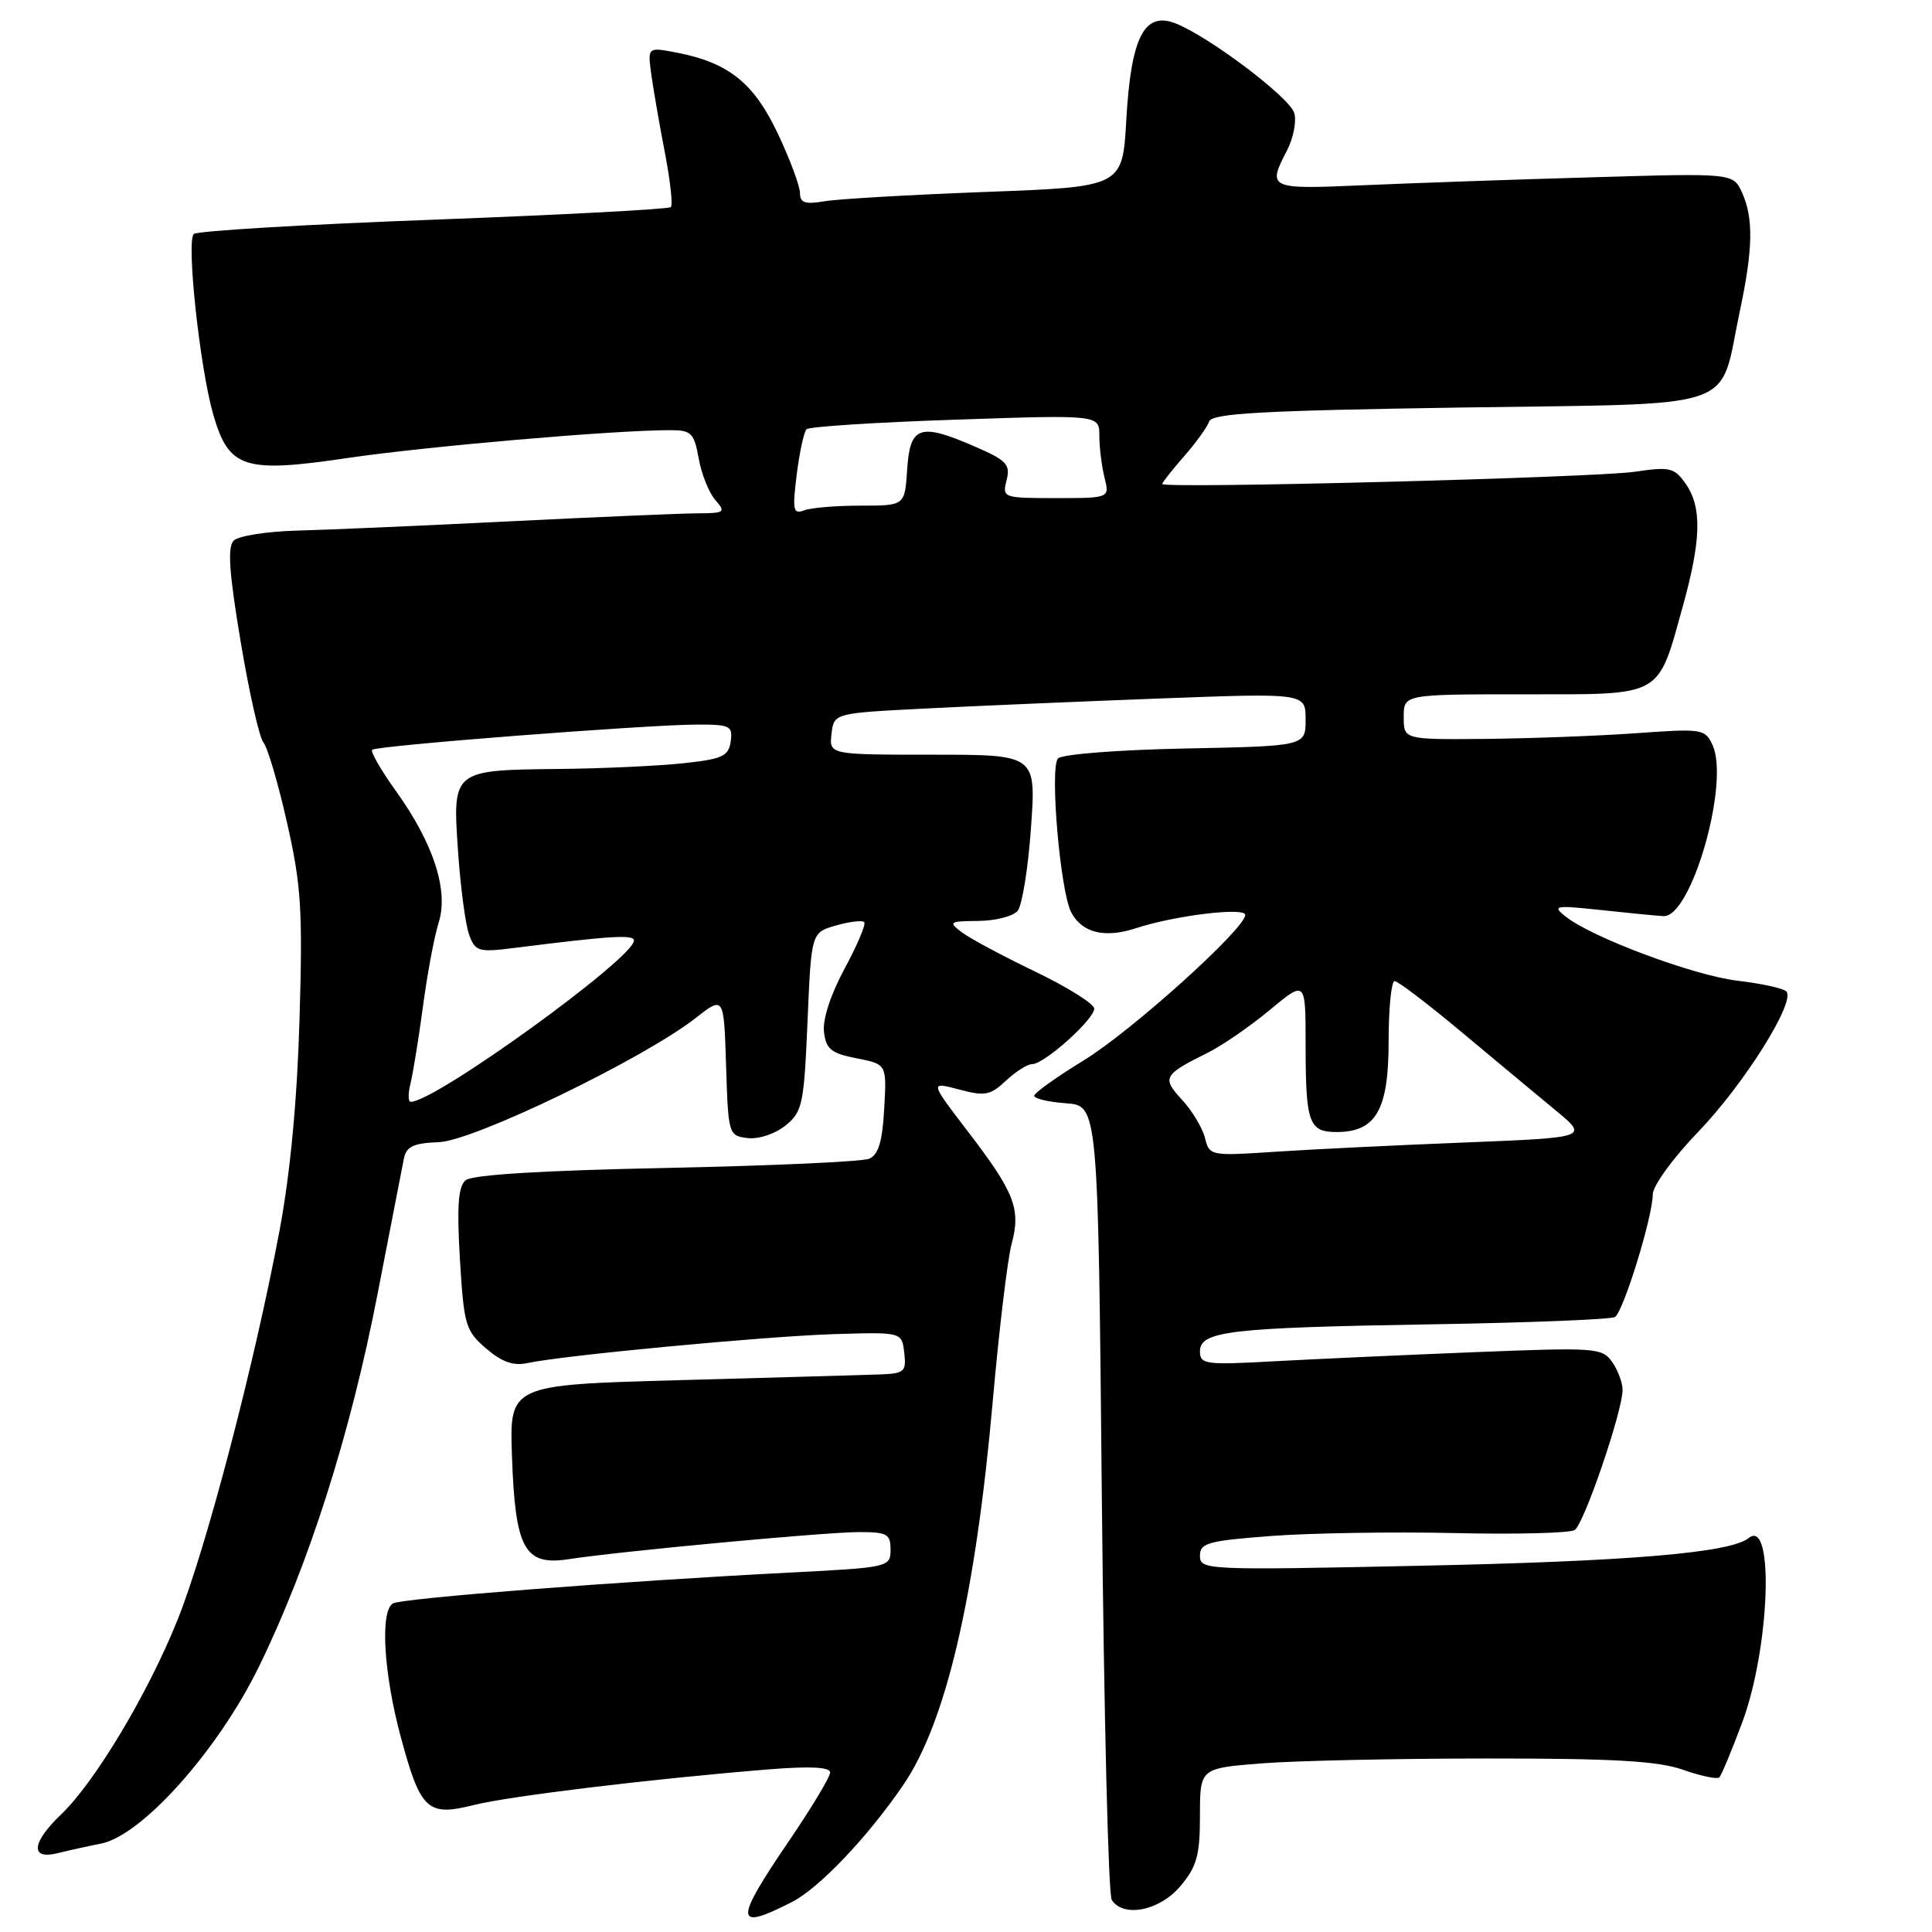 <?xml version="1.0" encoding="UTF-8" standalone="no"?>
<!DOCTYPE svg PUBLIC "-//W3C//DTD SVG 1.1//EN" "http://www.w3.org/Graphics/SVG/1.1/DTD/svg11.dtd" >
<svg xmlns="http://www.w3.org/2000/svg" xmlns:xlink="http://www.w3.org/1999/xlink" version="1.1" viewBox="0 0 256 256">
 <g >
 <path fill="currentColor"
d=" M 104.93 252.03 C 108.53 250.20 114.97 243.43 119.70 236.50 C 125.37 228.20 129.28 211.38 131.56 185.50 C 132.39 176.15 133.50 166.86 134.04 164.85 C 135.30 160.18 134.45 158.01 128.19 149.85 C 123.20 143.33 123.20 143.33 127.07 144.36 C 130.50 145.28 131.22 145.14 133.29 143.20 C 134.58 141.99 136.15 141.00 136.78 141.00 C 138.37 141.00 145.00 135.06 144.99 133.65 C 144.99 133.02 141.47 130.81 137.18 128.75 C 132.89 126.69 128.51 124.34 127.44 123.53 C 125.63 122.16 125.78 122.06 129.63 122.03 C 131.90 122.01 134.25 121.41 134.84 120.69 C 135.44 119.97 136.24 115.02 136.61 109.69 C 137.30 100.00 137.30 100.00 123.58 100.00 C 109.87 100.00 109.87 100.00 110.18 97.25 C 110.50 94.50 110.50 94.50 122.50 93.89 C 129.10 93.55 143.16 92.95 153.75 92.55 C 173.00 91.83 173.00 91.83 173.00 95.35 C 173.00 98.86 173.00 98.86 157.05 99.18 C 148.12 99.36 140.70 99.94 140.19 100.50 C 139.07 101.74 140.49 118.17 141.95 120.91 C 143.41 123.63 146.41 124.35 150.56 122.98 C 155.63 121.31 165.00 120.17 165.00 121.23 C 165.00 123.05 149.92 136.64 143.61 140.50 C 140.01 142.70 137.06 144.81 137.04 145.19 C 137.02 145.57 138.91 146.02 141.25 146.19 C 145.50 146.50 145.50 146.50 146.00 198.50 C 146.28 227.10 146.86 251.06 147.31 251.75 C 148.86 254.15 153.67 253.18 156.41 249.92 C 158.59 247.33 159.00 245.86 159.00 240.57 C 159.00 234.30 159.00 234.30 167.25 233.65 C 171.79 233.30 185.23 233.01 197.12 233.01 C 213.87 233.00 219.71 233.34 223.03 234.51 C 225.39 235.34 227.54 235.79 227.82 235.51 C 228.10 235.23 229.46 231.96 230.85 228.25 C 234.52 218.38 235.13 201.04 231.71 203.80 C 229.26 205.77 215.80 206.90 187.75 207.48 C 159.83 208.07 159.00 208.03 159.00 206.16 C 159.00 204.45 160.04 204.16 168.52 203.52 C 173.75 203.13 184.66 202.96 192.77 203.14 C 200.87 203.33 208.02 203.14 208.65 202.74 C 209.89 201.95 215.00 186.99 215.00 184.16 C 215.00 183.22 214.38 181.56 213.62 180.47 C 212.30 178.59 211.43 178.53 195.37 179.17 C 186.09 179.54 174.11 180.09 168.75 180.38 C 159.74 180.88 159.00 180.78 159.00 179.07 C 159.00 176.38 162.90 175.92 189.64 175.48 C 202.51 175.27 213.47 174.83 213.99 174.51 C 215.11 173.81 219.00 161.19 219.00 158.26 C 219.00 157.14 221.68 153.44 224.99 150.01 C 231.10 143.67 238.00 132.67 236.69 131.36 C 236.29 130.96 233.38 130.32 230.23 129.95 C 224.40 129.26 210.85 124.19 207.40 121.41 C 205.66 120.01 206.06 119.94 212.00 120.57 C 215.57 120.96 219.36 121.33 220.42 121.39 C 224.09 121.60 229.22 103.77 226.93 98.75 C 225.94 96.58 225.59 96.52 216.70 97.16 C 211.64 97.52 202.66 97.85 196.75 97.91 C 186.00 98.00 186.00 98.00 186.00 95.00 C 186.00 92.00 186.00 92.00 201.98 92.00 C 220.56 92.00 219.59 92.54 223.03 80.15 C 225.43 71.47 225.52 67.19 223.36 64.10 C 221.86 61.96 221.27 61.82 216.61 62.51 C 211.29 63.29 154.00 64.78 154.00 64.13 C 154.00 63.93 155.30 62.29 156.88 60.48 C 158.47 58.67 159.97 56.59 160.22 55.85 C 160.58 54.77 167.21 54.40 193.57 54.00 C 231.22 53.43 227.70 54.64 230.53 41.26 C 232.29 32.99 232.36 28.89 230.83 25.52 C 229.65 22.94 229.65 22.94 211.08 23.49 C 200.86 23.78 187.21 24.26 180.75 24.54 C 168.07 25.10 167.90 25.02 170.55 19.90 C 171.40 18.25 171.82 16.02 171.49 14.95 C 170.81 12.84 160.03 4.72 155.69 3.07 C 151.60 1.52 149.86 4.97 149.24 15.90 C 148.74 24.76 148.74 24.76 130.62 25.43 C 120.65 25.81 111.04 26.36 109.25 26.67 C 106.67 27.11 106.00 26.88 106.00 25.57 C 106.00 24.66 104.68 21.12 103.07 17.71 C 99.89 10.98 96.54 8.30 89.66 6.97 C 85.81 6.23 85.81 6.23 86.30 9.87 C 86.58 11.87 87.38 16.52 88.10 20.22 C 88.81 23.91 89.17 27.16 88.89 27.44 C 88.61 27.72 74.46 28.47 57.44 29.11 C 40.42 29.74 26.13 30.60 25.68 31.00 C 24.66 31.92 26.50 48.90 28.27 54.98 C 30.34 62.08 32.34 62.72 46.12 60.68 C 56.61 59.14 81.33 57.00 88.76 57.00 C 91.61 57.00 91.97 57.35 92.58 60.75 C 92.95 62.81 93.94 65.29 94.78 66.25 C 96.20 67.88 96.04 68.00 92.40 68.02 C 90.26 68.03 79.05 68.51 67.50 69.08 C 55.95 69.66 43.26 70.21 39.30 70.31 C 35.34 70.42 31.59 71.01 30.97 71.63 C 30.12 72.48 30.36 75.89 31.88 84.98 C 33.00 91.70 34.36 97.73 34.91 98.39 C 35.46 99.05 36.87 103.84 38.04 109.04 C 39.91 117.29 40.12 120.61 39.69 135.00 C 39.38 145.77 38.46 155.49 37.05 163.00 C 33.71 180.81 27.28 205.34 23.49 214.73 C 19.56 224.49 12.56 236.16 8.08 240.44 C 4.18 244.16 3.97 246.47 7.62 245.56 C 9.06 245.20 11.64 244.63 13.37 244.29 C 18.79 243.24 28.86 231.97 34.29 220.88 C 40.91 207.36 46.43 190.02 50.02 171.50 C 51.73 162.70 53.30 154.60 53.52 153.50 C 53.84 151.91 54.80 151.47 58.17 151.34 C 62.80 151.16 85.32 140.27 92.21 134.87 C 95.92 131.97 95.92 131.97 96.21 141.23 C 96.50 150.36 96.54 150.50 99.08 150.80 C 100.53 150.97 102.71 150.25 104.08 149.14 C 106.33 147.32 106.53 146.36 107.00 135.37 C 107.50 123.57 107.50 123.57 110.77 122.63 C 112.56 122.12 114.25 121.92 114.51 122.18 C 114.78 122.44 113.61 125.20 111.93 128.32 C 110.08 131.73 108.99 135.06 109.18 136.71 C 109.45 139.02 110.12 139.57 113.50 140.23 C 117.50 141.01 117.50 141.01 117.16 146.93 C 116.92 151.29 116.39 153.03 115.16 153.54 C 114.25 153.93 102.14 154.47 88.25 154.76 C 71.88 155.09 62.55 155.66 61.70 156.39 C 60.71 157.22 60.53 159.81 60.94 166.84 C 61.47 175.59 61.68 176.33 64.41 178.68 C 66.51 180.48 68.03 181.02 69.91 180.61 C 74.63 179.59 101.35 177.07 110.50 176.78 C 119.50 176.50 119.50 176.50 119.82 179.25 C 120.11 181.81 119.86 182.01 116.32 182.13 C 114.22 182.20 102.38 182.54 90.00 182.88 C 67.50 183.50 67.50 183.50 67.84 193.00 C 68.27 205.26 69.50 207.50 75.35 206.60 C 82.16 205.55 109.17 203.03 113.75 203.01 C 117.55 203.00 118.00 203.25 118.00 205.34 C 118.00 207.65 117.79 207.70 104.75 208.37 C 82.11 209.53 53.16 211.78 52.05 212.47 C 50.35 213.52 50.84 221.77 53.10 230.14 C 55.73 239.88 56.63 240.72 62.81 239.17 C 67.52 237.99 86.35 235.71 101.75 234.46 C 107.34 234.01 110.00 234.14 110.00 234.86 C 110.00 235.44 107.53 239.56 104.50 244.00 C 97.24 254.66 97.31 255.92 104.93 252.03 Z  M 159.66 150.77 C 159.32 149.43 157.95 147.16 156.62 145.72 C 153.93 142.82 154.14 142.42 160.00 139.51 C 161.93 138.56 165.64 136.00 168.25 133.83 C 173.00 129.88 173.00 129.88 173.00 138.36 C 173.00 148.81 173.42 150.00 177.11 150.00 C 182.32 150.00 184.00 147.08 184.00 138.00 C 184.00 133.60 184.36 130.00 184.79 130.00 C 185.23 130.00 189.22 133.04 193.66 136.75 C 198.10 140.46 203.71 145.13 206.12 147.12 C 210.50 150.73 210.50 150.73 194.00 151.39 C 184.93 151.75 173.62 152.30 168.88 152.62 C 160.39 153.18 160.26 153.16 159.66 150.77 Z  M 54.39 143.58 C 54.72 142.25 55.47 137.64 56.05 133.33 C 56.62 129.02 57.56 124.03 58.13 122.23 C 59.47 118.00 57.43 111.73 52.46 104.81 C 50.48 102.06 49.07 99.60 49.32 99.35 C 49.87 98.80 85.52 96.04 92.32 96.01 C 96.75 96.00 97.11 96.18 96.82 98.25 C 96.54 100.21 95.73 100.58 90.50 101.14 C 87.20 101.49 79.86 101.83 74.18 101.89 C 59.91 102.04 59.96 102.00 60.69 112.76 C 61.02 117.57 61.68 122.57 62.17 123.88 C 62.99 126.09 63.40 126.21 68.27 125.59 C 80.98 123.99 84.00 123.81 84.00 124.63 C 84.00 126.96 57.66 146.00 54.43 146.00 C 54.07 146.00 54.06 144.91 54.39 143.58 Z  M 105.57 62.88 C 105.94 59.92 106.53 57.22 106.87 56.88 C 107.22 56.53 116.09 55.96 126.58 55.61 C 145.67 54.96 145.67 54.96 145.67 57.75 C 145.67 59.28 145.98 61.77 146.35 63.27 C 147.04 66.00 147.04 66.00 139.91 66.00 C 132.90 66.00 132.79 65.96 133.38 63.62 C 133.91 61.52 133.39 60.98 128.92 59.06 C 121.84 56.01 120.57 56.48 120.20 62.26 C 119.89 67.00 119.89 67.00 114.03 67.00 C 110.80 67.00 107.43 67.28 106.53 67.63 C 105.10 68.18 104.98 67.60 105.57 62.88 Z "/>
</g>
</svg>